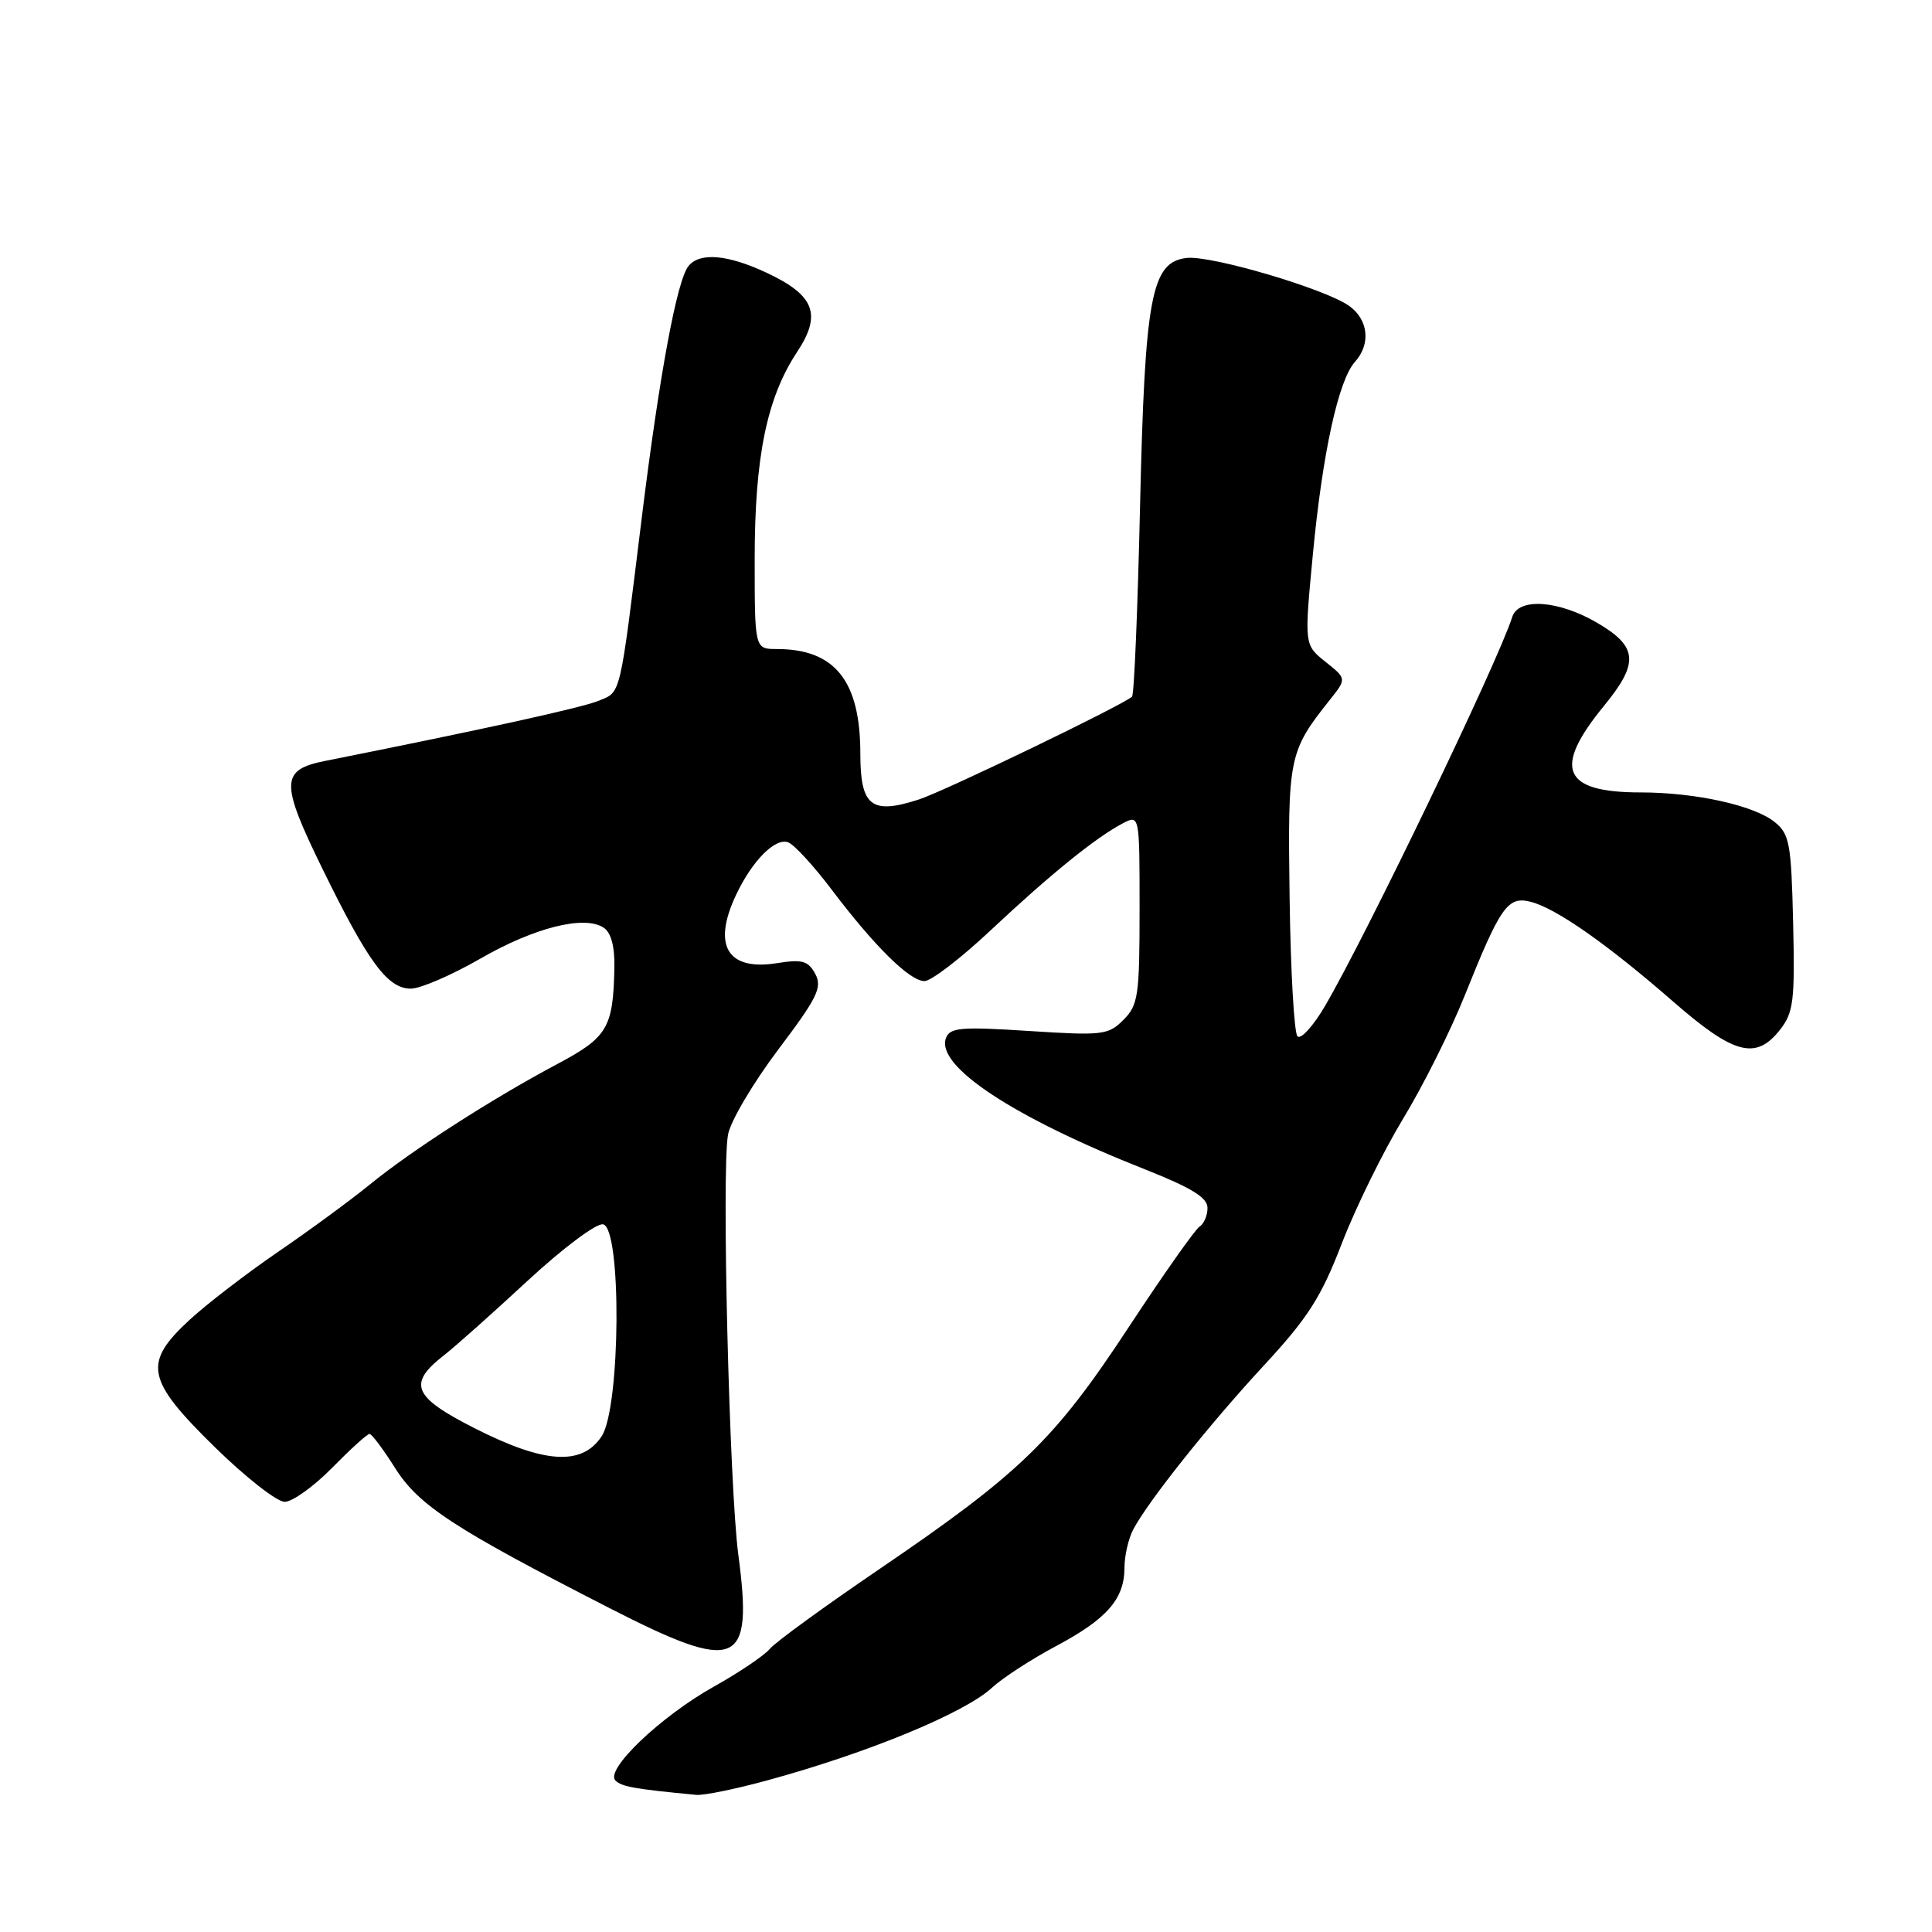 <?xml version="1.0" encoding="UTF-8" standalone="no"?>
<!DOCTYPE svg PUBLIC "-//W3C//DTD SVG 1.1//EN" "http://www.w3.org/Graphics/SVG/1.1/DTD/svg11.dtd" >
<svg xmlns="http://www.w3.org/2000/svg" xmlns:xlink="http://www.w3.org/1999/xlink" version="1.1" viewBox="0 0 256 256">
 <g >
 <path fill="currentColor"
d=" M 101.77 235.88 C 115.07 232.25 127.86 226.96 131.47 223.61 C 132.85 222.33 136.67 219.85 139.96 218.10 C 146.70 214.51 149.00 211.86 149.00 207.71 C 149.00 206.15 149.52 203.89 150.15 202.68 C 152.15 198.89 160.21 188.78 167.48 180.92 C 173.32 174.61 175.06 171.89 177.81 164.73 C 179.64 159.99 183.29 152.57 185.92 148.23 C 188.56 143.89 192.23 136.55 194.08 131.92 C 198.83 120.08 199.77 118.73 202.81 119.49 C 206.16 120.33 212.96 125.09 221.71 132.72 C 229.77 139.75 232.67 140.51 235.86 136.45 C 237.65 134.17 237.84 132.64 237.60 122.29 C 237.35 111.75 237.13 110.52 235.15 108.92 C 232.44 106.72 224.63 105.00 217.39 105.00 C 207.03 105.00 205.71 101.85 212.56 93.50 C 217.20 87.83 217.03 85.69 211.66 82.54 C 206.53 79.53 201.20 79.16 200.38 81.75 C 198.51 87.68 181.04 123.96 175.56 133.32 C 174.00 135.97 172.37 137.77 171.92 137.32 C 171.48 136.87 171.01 128.62 170.88 119.00 C 170.62 100.29 170.76 99.59 176.23 92.71 C 178.44 89.93 178.44 89.93 175.63 87.69 C 172.82 85.45 172.82 85.45 173.96 73.47 C 175.24 60.02 177.35 50.38 179.53 47.96 C 181.67 45.60 181.33 42.35 178.75 40.52 C 175.53 38.25 160.47 33.81 157.24 34.18 C 152.55 34.73 151.70 39.24 151.06 67.17 C 150.75 80.74 150.28 92.05 150.00 92.31 C 148.81 93.42 125.16 104.83 121.77 105.93 C 115.46 107.98 114.00 106.85 114.00 99.88 C 114.00 90.22 110.64 86.00 102.93 86.00 C 100.00 86.00 100.00 86.00 100.00 74.05 C 100.00 60.56 101.61 52.71 105.60 46.67 C 108.92 41.66 107.96 39.14 101.60 36.15 C 96.44 33.73 92.73 33.40 91.23 35.25 C 89.70 37.14 87.39 49.58 85.05 68.50 C 82.05 92.82 82.34 91.62 79.23 92.89 C 76.98 93.80 63.74 96.71 43.11 100.82 C 37.15 102.01 37.11 103.63 42.73 115.13 C 48.80 127.53 51.36 131.00 54.44 131.00 C 55.70 131.00 59.83 129.22 63.62 127.04 C 70.81 122.89 77.45 121.23 80.00 122.93 C 80.98 123.58 81.47 125.44 81.41 128.26 C 81.24 136.23 80.51 137.45 73.77 141.03 C 65.24 145.56 54.43 152.51 49.00 156.96 C 46.52 158.98 41.07 162.99 36.87 165.86 C 32.68 168.73 27.39 172.79 25.12 174.89 C 18.91 180.62 19.34 182.80 28.43 191.72 C 32.51 195.72 36.69 199.00 37.72 199.00 C 38.74 199.00 41.57 196.97 44.00 194.50 C 46.43 192.03 48.66 190.00 48.96 190.00 C 49.26 190.00 50.78 192.03 52.35 194.52 C 55.49 199.49 60.16 202.54 80.74 213.07 C 97.76 221.78 99.82 220.93 97.83 206.00 C 96.64 197.02 95.60 154.92 96.47 150.33 C 96.80 148.55 99.79 143.50 103.10 139.10 C 108.31 132.20 108.98 130.84 108.03 129.05 C 107.09 127.31 106.31 127.09 102.97 127.62 C 96.37 128.68 94.35 125.28 97.55 118.54 C 99.70 114.01 102.74 110.96 104.45 111.62 C 105.24 111.92 107.81 114.72 110.17 117.84 C 115.87 125.39 120.55 130.00 122.50 130.00 C 123.38 130.00 127.34 126.96 131.30 123.24 C 139.11 115.91 145.20 110.97 148.75 109.11 C 151.00 107.93 151.00 107.93 151.00 120.46 C 151.00 131.94 150.82 133.18 148.86 135.14 C 146.85 137.15 146.09 137.24 136.34 136.61 C 127.37 136.03 125.88 136.15 125.35 137.53 C 123.93 141.23 134.23 148.04 151.75 154.96 C 157.89 157.39 160.00 158.69 160.00 160.05 C 160.00 161.06 159.52 162.18 158.94 162.54 C 158.36 162.90 154.10 168.95 149.47 175.99 C 139.72 190.82 135.18 195.22 116.44 207.97 C 109.24 212.87 102.75 217.59 102.02 218.47 C 101.29 219.35 97.95 221.61 94.60 223.48 C 87.54 227.43 80.11 234.52 81.55 235.93 C 82.38 236.75 84.13 237.06 92.27 237.83 C 93.25 237.92 97.52 237.05 101.77 235.88 Z  M 62.89 189.25 C 54.70 185.09 53.98 183.36 58.83 179.58 C 60.30 178.44 65.29 173.99 69.91 169.71 C 74.59 165.38 79.03 162.05 79.91 162.23 C 82.39 162.71 82.23 186.48 79.73 190.30 C 77.13 194.26 72.14 193.95 62.89 189.25 Z "/>
</g>
</svg>
